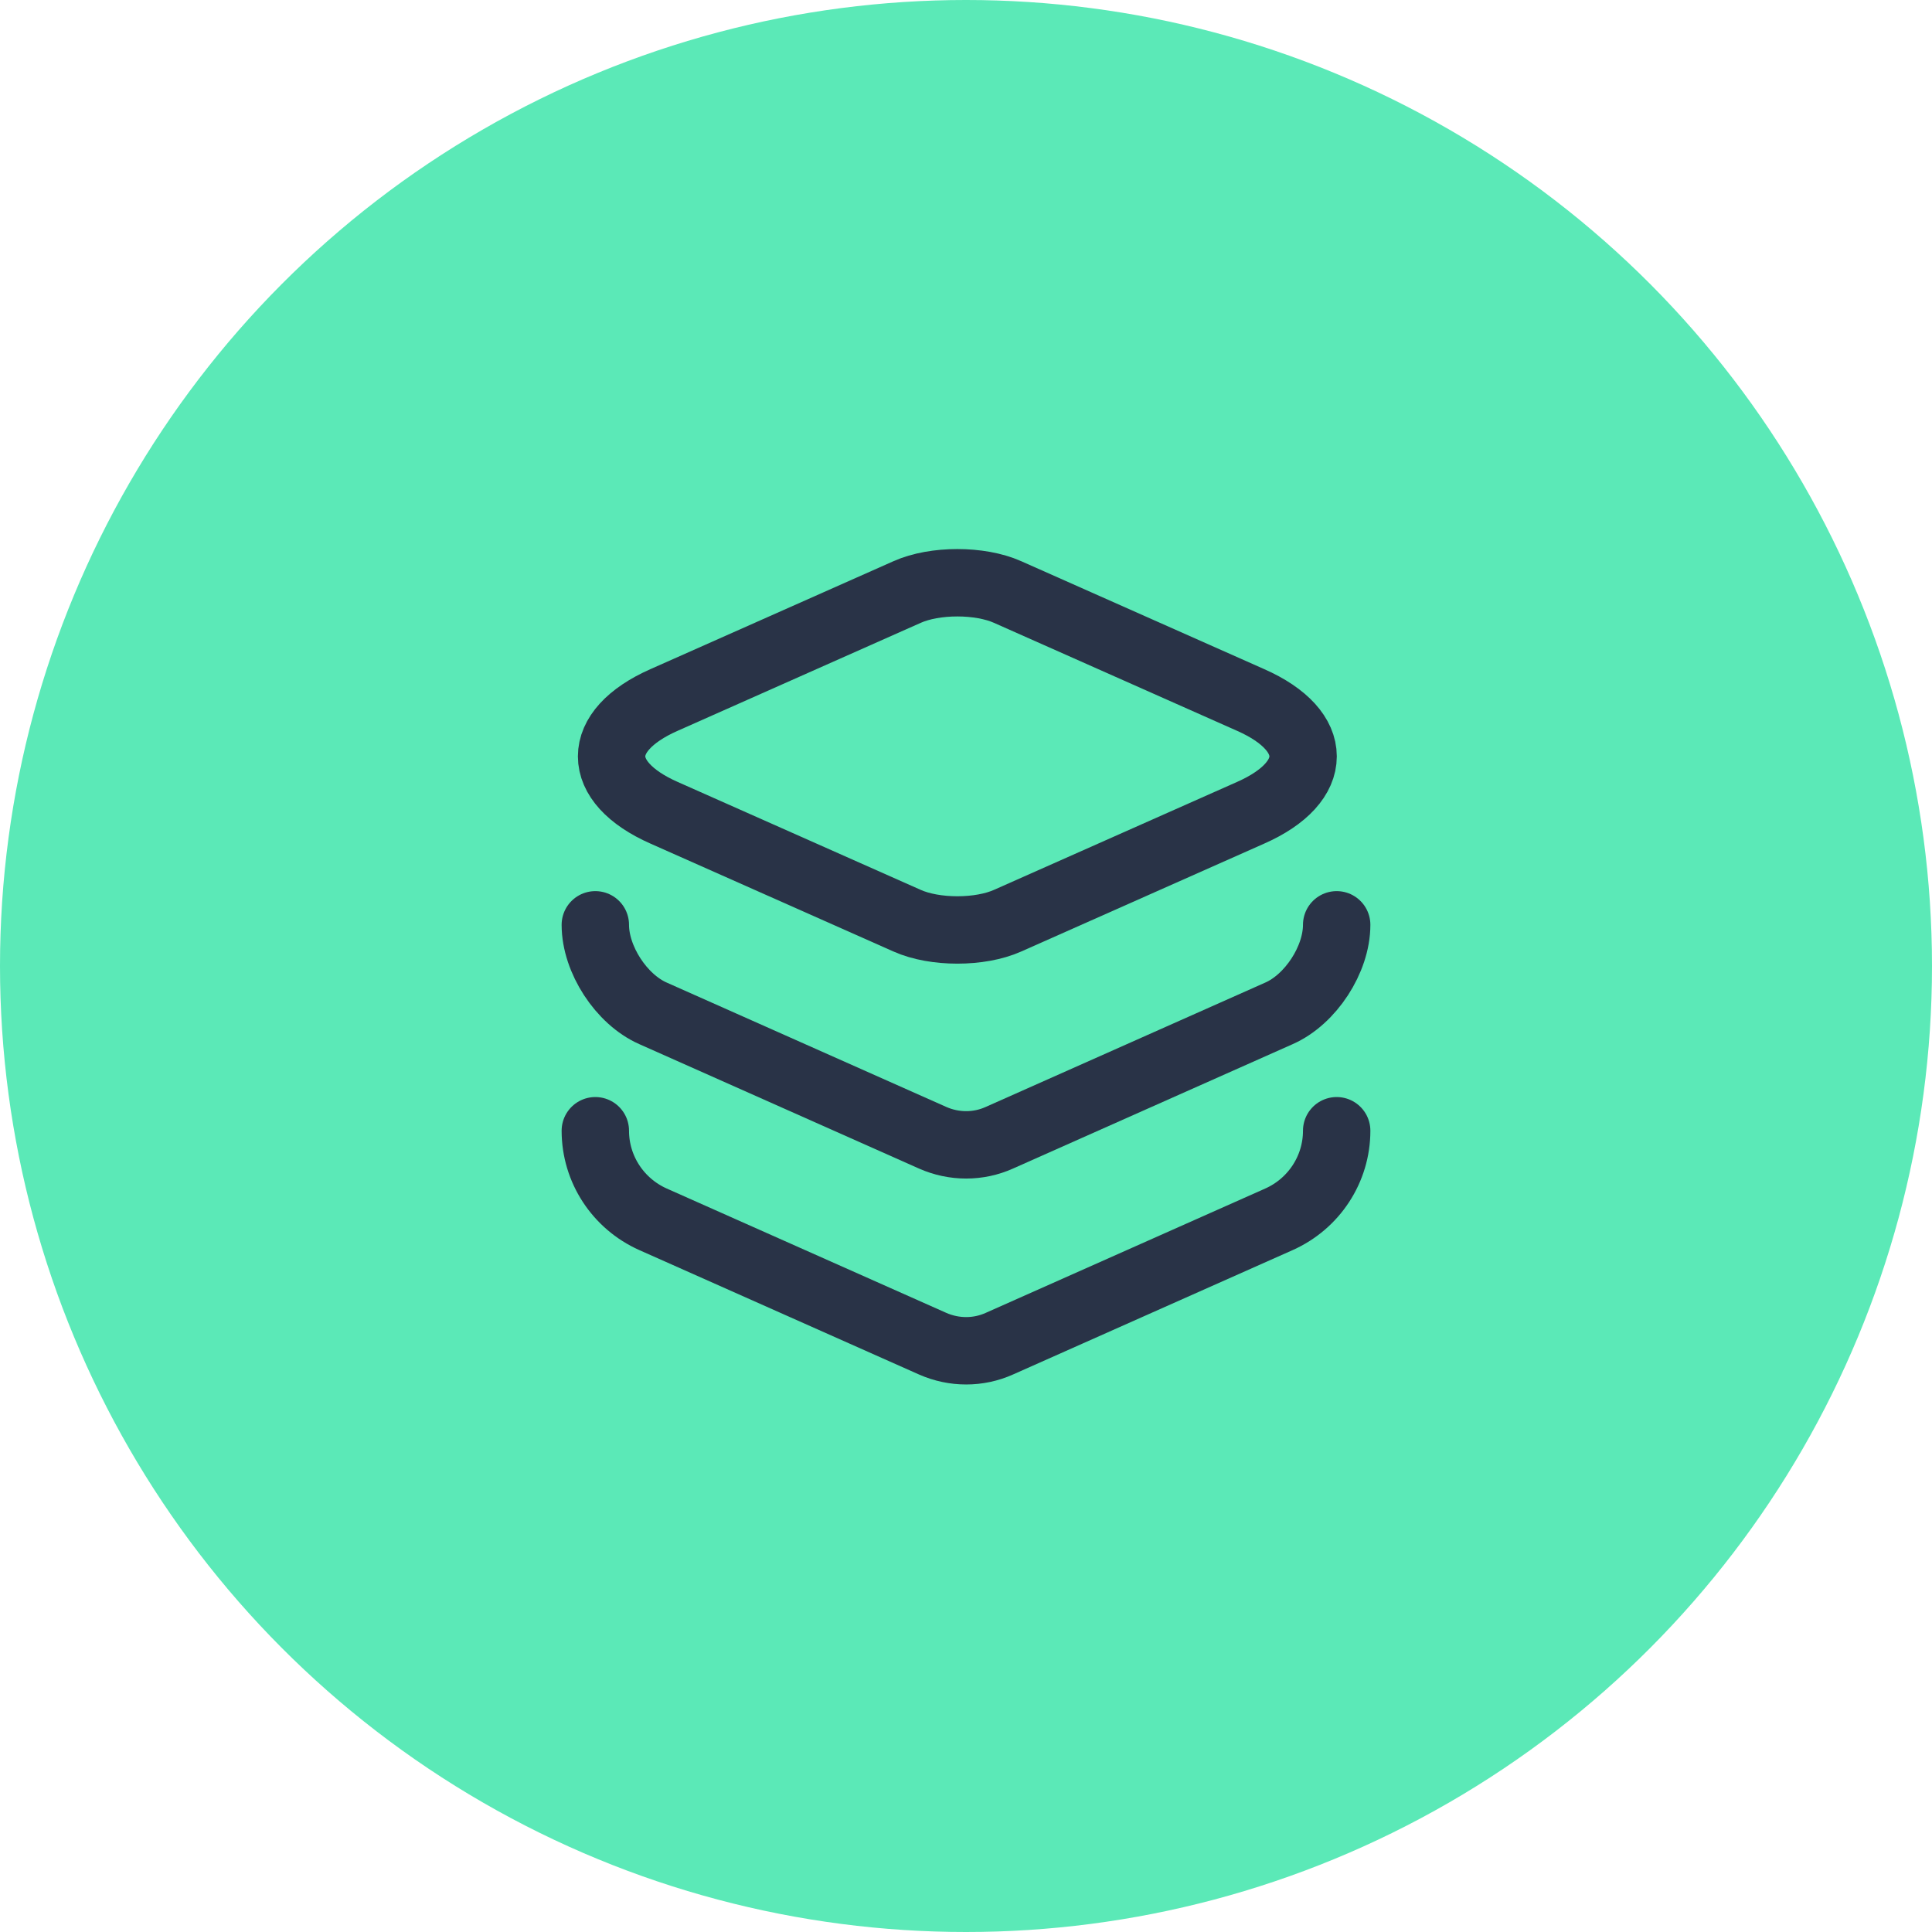 <svg width="86" height="86" viewBox="0 0 86 86" fill="none" xmlns="http://www.w3.org/2000/svg">
<circle cx="43" cy="43" r="43" fill="#5BE9B7"/>
<path d="M44.852 26.353L55.668 31.157C58.785 32.532 58.785 34.805 55.668 36.18L44.852 40.983C43.623 41.533 41.607 41.533 40.378 40.983L29.562 36.18C26.445 34.805 26.445 32.532 29.562 31.157L40.378 26.353C41.607 25.803 43.623 25.803 44.852 26.353Z" stroke="#293347" stroke-width="3" stroke-linecap="round" stroke-linejoin="round"/>
<path d="M26.5 41.167C26.5 42.707 27.655 44.485 29.067 45.108L41.515 50.645C42.468 51.067 43.55 51.067 44.485 50.645L56.933 45.108C58.345 44.485 59.5 42.707 59.5 41.167" stroke="#293347" stroke-width="3" stroke-linecap="round" stroke-linejoin="round"/>
<path d="M26.5 50.333C26.5 52.038 27.508 53.578 29.067 54.275L41.515 59.812C42.468 60.233 43.55 60.233 44.485 59.812L56.933 54.275C58.492 53.578 59.5 52.038 59.5 50.333" stroke="#293347" stroke-width="3" stroke-linecap="round" stroke-linejoin="round"/>
</svg>
